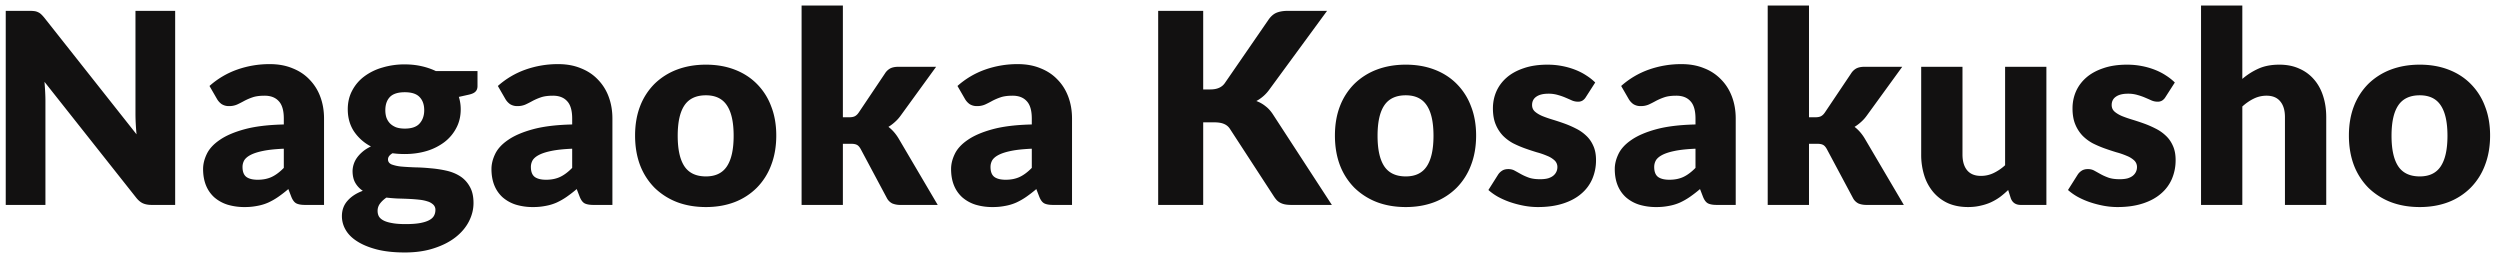 <svg width="244" height="25" fill="none" xmlns="http://www.w3.org/2000/svg"><path d="M2.874 1.059c.19 0 .351.009.481.026s.247.052.351.104c.104.043.204.108.299.195.095.087.204.204.325.351l8.996 11.375c-.035-.364-.06-.715-.078-1.053a19.631 19.631 0 0 1-.026-.975V1.059h3.874V20h-2.288c-.338 0-.624-.052-.858-.156-.234-.104-.46-.295-.676-.572L4.343 7.988c.026.33.048.654.065.975.017.312.026.607.026.884V20H.56V1.059h2.314zM29.78 20c-.381 0-.671-.052-.87-.156-.191-.104-.352-.32-.482-.65l-.286-.741a13 13 0 0 1-.975.754 6.431 6.431 0 0 1-.975.559 4.612 4.612 0 0 1-1.066.325 6.11 6.11 0 0 1-1.248.117 5.643 5.643 0 0 1-1.677-.234 3.643 3.643 0 0 1-1.287-.715 3.163 3.163 0 0 1-.806-1.157c-.19-.468-.286-1.005-.286-1.612 0-.477.122-.966.364-1.469.243-.503.663-.958 1.261-1.365.598-.416 1.404-.763 2.418-1.04 1.014-.277 2.293-.433 3.835-.468v-.572c0-.789-.164-1.356-.494-1.703-.32-.355-.78-.533-1.378-.533-.476 0-.866.052-1.17.156a5.541 5.541 0 0 0-.819.351c-.234.13-.463.247-.689.351a1.91 1.91 0 0 1-.806.156 1.28 1.28 0 0 1-.715-.195 1.59 1.59 0 0 1-.455-.507l-.728-1.261a8.119 8.119 0 0 1 2.704-1.599 9.453 9.453 0 0 1 3.198-.533c.815 0 1.547.134 2.197.403.659.26 1.214.628 1.664 1.105a4.71 4.71 0 0 1 1.053 1.677c.243.65.364 1.36.364 2.132V20H29.78zm-4.628-2.457c.52 0 .975-.091 1.365-.273.39-.182.785-.477 1.183-.884v-1.872c-.806.035-1.469.104-1.989.208s-.931.234-1.235.39c-.303.156-.515.334-.637.533a1.3 1.3 0 0 0-.169.65c0 .46.126.784.377.975.252.182.62.273 1.105.273zM39.506 6.285c.572 0 1.11.056 1.612.169.511.113.984.273 1.417.481h4.069v1.469c0 .225-.065.403-.195.533-.121.13-.334.23-.637.299l-.988.221c.121.39.182.793.182 1.209 0 .676-.143 1.283-.429 1.82a4.104 4.104 0 0 1-1.157 1.378 5.494 5.494 0 0 1-1.729.871c-.667.2-1.382.299-2.145.299-.425 0-.823-.026-1.196-.078-.295.173-.442.373-.442.598 0 .225.117.39.351.494a3.8 3.8 0 0 0 .949.208c.39.035.836.06 1.339.078.503.009 1.014.039 1.534.091.52.043 1.031.121 1.534.234.503.113.949.295 1.339.546.39.251.702.59.936 1.014.243.416.364.949.364 1.599 0 .607-.147 1.2-.442 1.781-.295.58-.728 1.096-1.3 1.547-.572.45-1.274.81-2.106 1.079-.832.277-1.785.416-2.86.416-1.057 0-1.972-.1-2.743-.299-.763-.2-1.4-.464-1.911-.793-.503-.32-.875-.693-1.118-1.118a2.636 2.636 0 0 1-.364-1.326c0-.598.182-1.1.546-1.508.364-.416.862-.741 1.495-.975a2.281 2.281 0 0 1-.728-.767c-.182-.312-.273-.706-.273-1.183a2.315 2.315 0 0 1 .429-1.274c.147-.208.334-.407.559-.598.225-.19.494-.36.806-.507a4.457 4.457 0 0 1-1.664-1.482c-.399-.615-.598-1.33-.598-2.145 0-.676.143-1.283.429-1.82a4.074 4.074 0 0 1 1.17-1.378 5.438 5.438 0 0 1 1.768-.871 7.437 7.437 0 0 1 2.197-.312zm2.99 14.209a.68.68 0 0 0-.208-.52 1.373 1.373 0 0 0-.546-.312 3.752 3.752 0 0 0-.806-.169 15.26 15.26 0 0 0-.988-.078c-.355-.017-.724-.03-1.105-.039a16.125 16.125 0 0 1-1.131-.091c-.251.173-.46.368-.624.585a1.16 1.16 0 0 0-.234.715c0 .19.039.364.117.52.087.156.234.29.442.403.208.113.485.2.832.26.355.07.802.104 1.339.104.58 0 1.057-.035 1.43-.104.373-.07.667-.165.884-.286.225-.121.381-.269.468-.442.087-.165.13-.347.13-.546zm-2.99-7.943c.667 0 1.148-.165 1.443-.494.303-.338.455-.771.455-1.3 0-.546-.152-.975-.455-1.287-.295-.312-.776-.468-1.443-.468s-1.153.156-1.456.468c-.295.312-.442.741-.442 1.287 0 .26.035.498.104.715.078.217.195.407.351.572.156.156.351.282.585.377.243.087.529.13.858.13zM57.926 20c-.382 0-.672-.052-.872-.156-.19-.104-.35-.32-.48-.65l-.287-.741a13 13 0 0 1-.975.754 6.431 6.431 0 0 1-.975.559 4.612 4.612 0 0 1-1.066.325 6.11 6.11 0 0 1-1.248.117 5.643 5.643 0 0 1-1.677-.234 3.643 3.643 0 0 1-1.287-.715 3.163 3.163 0 0 1-.806-1.157c-.19-.468-.286-1.005-.286-1.612 0-.477.122-.966.364-1.469.243-.503.663-.958 1.261-1.365.598-.416 1.404-.763 2.418-1.04 1.014-.277 2.293-.433 3.835-.468v-.572c0-.789-.164-1.356-.494-1.703-.32-.355-.78-.533-1.378-.533-.476 0-.866.052-1.17.156a5.541 5.541 0 0 0-.819.351c-.234.13-.463.247-.689.351a1.91 1.91 0 0 1-.806.156 1.28 1.28 0 0 1-.715-.195 1.59 1.59 0 0 1-.455-.507l-.728-1.261a8.119 8.119 0 0 1 2.704-1.599 9.453 9.453 0 0 1 3.198-.533c.815 0 1.547.134 2.197.403.659.26 1.214.628 1.664 1.105a4.71 4.71 0 0 1 1.053 1.677c.243.65.364 1.36.364 2.132V20h-1.846zm-4.629-2.457c.52 0 .975-.091 1.365-.273.39-.182.785-.477 1.183-.884v-1.872c-.806.035-1.469.104-1.989.208s-.931.234-1.235.39c-.303.156-.515.334-.637.533a1.3 1.3 0 0 0-.169.65c0 .46.126.784.377.975.252.182.62.273 1.105.273zM68.9 6.311c1.023 0 1.954.16 2.795.481.84.32 1.56.78 2.158 1.378a6.08 6.08 0 0 1 1.404 2.184c.338.85.507 1.807.507 2.873 0 1.075-.169 2.045-.507 2.912a6.21 6.21 0 0 1-1.404 2.197 6.215 6.215 0 0 1-2.158 1.391c-.84.32-1.772.481-2.795.481-1.031 0-1.972-.16-2.821-.481a6.491 6.491 0 0 1-2.184-1.391 6.359 6.359 0 0 1-1.417-2.197c-.33-.867-.494-1.837-.494-2.912 0-1.066.165-2.024.494-2.873a6.223 6.223 0 0 1 1.417-2.184 6.33 6.33 0 0 1 2.184-1.378c.85-.32 1.79-.481 2.821-.481zm0 10.907c.927 0 1.608-.325 2.041-.975.442-.659.663-1.655.663-2.99 0-1.335-.221-2.327-.663-2.977-.433-.65-1.114-.975-2.041-.975-.953 0-1.651.325-2.093.975-.442.65-.663 1.642-.663 2.977s.221 2.331.663 2.99c.442.65 1.14.975 2.093.975zM82.265.539v10.907h.598c.251 0 .442-.035.572-.104.139-.07.269-.195.39-.377l2.548-3.796a1.4 1.4 0 0 1 .52-.494c.208-.104.468-.156.78-.156h3.692l-3.484 4.797a3.617 3.617 0 0 1-.546.598c-.19.173-.399.33-.624.468.39.295.728.685 1.014 1.17L91.521 20h-3.64a2.03 2.03 0 0 1-.793-.143 1.216 1.216 0 0 1-.533-.533l-2.548-4.771c-.121-.217-.247-.355-.377-.416-.13-.07-.325-.104-.585-.104h-.78V20h-4.03V.539h4.03zM102.783 20c-.381 0-.671-.052-.871-.156-.19-.104-.351-.32-.481-.65l-.286-.741a13 13 0 0 1-.975.754 6.402 6.402 0 0 1-.975.559 4.612 4.612 0 0 1-1.066.325 6.11 6.11 0 0 1-1.248.117 5.642 5.642 0 0 1-1.677-.234 3.641 3.641 0 0 1-1.286-.715 3.161 3.161 0 0 1-.806-1.157c-.191-.468-.286-1.005-.286-1.612 0-.477.12-.966.364-1.469.242-.503.663-.958 1.26-1.365.599-.416 1.404-.763 2.418-1.04 1.014-.277 2.293-.433 3.835-.468v-.572c0-.789-.164-1.356-.494-1.703-.32-.355-.78-.533-1.377-.533-.477 0-.867.052-1.17.156a5.532 5.532 0 0 0-.82.351c-.233.13-.463.247-.689.351a1.91 1.91 0 0 1-.806.156 1.28 1.28 0 0 1-.715-.195 1.587 1.587 0 0 1-.455-.507l-.728-1.261a8.118 8.118 0 0 1 2.704-1.599 9.453 9.453 0 0 1 3.198-.533c.815 0 1.547.134 2.197.403.659.26 1.214.628 1.664 1.105.46.468.811 1.027 1.053 1.677.243.65.364 1.36.364 2.132V20h-1.846zm-4.627-2.457c.52 0 .974-.091 1.364-.273.39-.182.785-.477 1.183-.884v-1.872c-.806.035-1.469.104-1.989.208s-.931.234-1.234.39c-.304.156-.516.334-.638.533-.112.2-.168.416-.168.65 0 .46.125.784.376.975.252.182.62.273 1.106.273zm19.276-8.814h.702c.65 0 1.118-.204 1.404-.611l4.264-6.188c.234-.338.499-.568.793-.689.304-.121.672-.182 1.105-.182h3.822l-5.616 7.657a3.73 3.73 0 0 1-1.287 1.144c.33.121.629.29.897.507.278.208.529.49.754.845L129.99 20h-3.926c-.251 0-.468-.017-.65-.052a1.658 1.658 0 0 1-.455-.156 1.43 1.43 0 0 1-.338-.247 2.96 2.96 0 0 1-.273-.351l-4.29-6.591a1.245 1.245 0 0 0-.598-.507c-.234-.104-.554-.156-.962-.156h-1.066V20h-4.394V1.059h4.394v7.67zm19.773-2.418c1.022 0 1.954.16 2.795.481.84.32 1.56.78 2.158 1.378a6.096 6.096 0 0 1 1.404 2.184c.338.85.507 1.807.507 2.873 0 1.075-.169 2.045-.507 2.912a6.226 6.226 0 0 1-1.404 2.197A6.22 6.22 0 0 1 140 19.727c-.841.32-1.773.481-2.795.481-1.032 0-1.972-.16-2.821-.481a6.485 6.485 0 0 1-2.184-1.391 6.355 6.355 0 0 1-1.417-2.197c-.33-.867-.494-1.837-.494-2.912 0-1.066.164-2.024.494-2.873A6.22 6.22 0 0 1 132.2 8.17a6.325 6.325 0 0 1 2.184-1.378c.849-.32 1.789-.481 2.821-.481zm0 10.907c.927 0 1.607-.325 2.041-.975.442-.659.663-1.655.663-2.99 0-1.335-.221-2.327-.663-2.977-.434-.65-1.114-.975-2.041-.975-.954 0-1.651.325-2.093.975-.442.65-.663 1.642-.663 2.977s.221 2.331.663 2.99c.442.65 1.139.975 2.093.975zm17.578-7.748a1.017 1.017 0 0 1-.338.351.835.835 0 0 1-.442.104 1.5 1.5 0 0 1-.572-.117 27.12 27.12 0 0 0-.624-.273 5.67 5.67 0 0 0-.741-.26 3.18 3.18 0 0 0-.949-.13c-.511 0-.906.1-1.183.299-.269.19-.403.46-.403.806 0 .251.087.46.26.624.182.165.42.312.715.442.295.121.628.238 1.001.351.373.113.754.238 1.144.377.39.139.771.303 1.144.494.373.182.706.412 1.001.689.295.269.529.598.702.988.182.39.273.858.273 1.404a4.61 4.61 0 0 1-.364 1.846 3.898 3.898 0 0 1-1.092 1.456c-.477.407-1.07.724-1.781.949-.702.225-1.512.338-2.431.338-.459 0-.919-.043-1.378-.13a9.806 9.806 0 0 1-1.339-.351 7.725 7.725 0 0 1-1.183-.52 5.396 5.396 0 0 1-.936-.663l.936-1.482a1.28 1.28 0 0 1 .403-.403c.156-.104.36-.156.611-.156.234 0 .442.052.624.156.191.104.394.217.611.338.217.121.468.234.754.338.295.104.663.156 1.105.156.312 0 .576-.03.793-.091.217-.07.39-.16.52-.273a1.055 1.055 0 0 0 .377-.806.876.876 0 0 0-.273-.663 2.283 2.283 0 0 0-.715-.442 7.274 7.274 0 0 0-1.014-.351 24.962 24.962 0 0 1-1.144-.377c-.39-.139-.776-.303-1.157-.494a4.224 4.224 0 0 1-1.001-.741 3.518 3.518 0 0 1-.715-1.105c-.182-.433-.273-.958-.273-1.573 0-.572.108-1.114.325-1.625.225-.52.559-.975 1.001-1.365.442-.39.997-.698 1.664-.923.667-.234 1.447-.351 2.34-.351.485 0 .953.043 1.404.13a7.22 7.22 0 0 1 1.287.364c.399.156.763.342 1.092.559.329.208.62.438.871.689l-.91 1.417zM167.56 20c-.381 0-.672-.052-.871-.156-.191-.104-.351-.32-.481-.65l-.286-.741a13 13 0 0 1-.975.754 6.431 6.431 0 0 1-.975.559 4.627 4.627 0 0 1-1.066.325 6.115 6.115 0 0 1-1.248.117 5.646 5.646 0 0 1-1.677-.234 3.636 3.636 0 0 1-1.287-.715 3.162 3.162 0 0 1-.806-1.157c-.191-.468-.286-1.005-.286-1.612 0-.477.121-.966.364-1.469.243-.503.663-.958 1.261-1.365.598-.416 1.404-.763 2.418-1.04 1.014-.277 2.292-.433 3.835-.468v-.572c0-.789-.165-1.356-.494-1.703-.321-.355-.78-.533-1.378-.533-.477 0-.867.052-1.17.156a5.569 5.569 0 0 0-.819.351c-.234.13-.464.247-.689.351a1.91 1.91 0 0 1-.806.156 1.28 1.28 0 0 1-.715-.195 1.588 1.588 0 0 1-.455-.507l-.728-1.261a8.122 8.122 0 0 1 2.704-1.599 9.456 9.456 0 0 1 3.198-.533c.815 0 1.547.134 2.197.403a4.55 4.55 0 0 1 1.664 1.105c.459.468.81 1.027 1.053 1.677.243.65.364 1.36.364 2.132V20h-1.846zm-4.628-2.457c.52 0 .975-.091 1.365-.273.39-.182.784-.477 1.183-.884v-1.872c-.806.035-1.469.104-1.989.208s-.932.234-1.235.39c-.303.156-.516.334-.637.533-.113.2-.169.416-.169.65 0 .46.126.784.377.975.251.182.62.273 1.105.273zM176.558.539v10.907h.598c.251 0 .442-.035.572-.104.138-.07.268-.195.39-.377l2.548-3.796a1.4 1.4 0 0 1 .52-.494c.208-.104.468-.156.78-.156h3.692l-3.484 4.797a3.643 3.643 0 0 1-.546.598c-.191.173-.399.33-.624.468.39.295.728.685 1.014 1.17L185.814 20h-3.64c-.304 0-.568-.048-.793-.143a1.211 1.211 0 0 1-.533-.533l-2.548-4.771c-.122-.217-.247-.355-.377-.416-.13-.07-.325-.104-.585-.104h-.78V20h-4.03V.539h4.03zm14.98 5.98v8.554c0 .667.152 1.183.455 1.547.303.364.75.546 1.339.546a2.83 2.83 0 0 0 1.235-.273 4.58 4.58 0 0 0 1.131-.767V6.519h4.03V20h-2.496c-.503 0-.832-.225-.988-.676l-.247-.78c-.26.251-.529.481-.806.689-.277.2-.576.373-.897.52-.312.139-.65.247-1.014.325-.364.087-.763.13-1.196.13-.737 0-1.391-.126-1.963-.377a4.112 4.112 0 0 1-1.43-1.079 4.672 4.672 0 0 1-.884-1.625 6.731 6.731 0 0 1-.299-2.054V6.519h4.03zm19.814 2.951a1.017 1.017 0 0 1-.338.351.835.835 0 0 1-.442.104 1.5 1.5 0 0 1-.572-.117 27.12 27.12 0 0 0-.624-.273 5.67 5.67 0 0 0-.741-.26 3.18 3.18 0 0 0-.949-.13c-.511 0-.906.1-1.183.299-.269.19-.403.46-.403.806 0 .251.087.46.26.624.182.165.42.312.715.442.295.121.628.238 1.001.351.373.113.754.238 1.144.377.39.139.771.303 1.144.494.373.182.706.412 1.001.689.295.269.529.598.702.988.182.39.273.858.273 1.404a4.61 4.61 0 0 1-.364 1.846 3.898 3.898 0 0 1-1.092 1.456c-.477.407-1.07.724-1.781.949-.702.225-1.512.338-2.431.338-.459 0-.919-.043-1.378-.13a9.806 9.806 0 0 1-1.339-.351 7.725 7.725 0 0 1-1.183-.52 5.396 5.396 0 0 1-.936-.663l.936-1.482a1.28 1.28 0 0 1 .403-.403c.156-.104.36-.156.611-.156.234 0 .442.052.624.156.191.104.394.217.611.338.217.121.468.234.754.338.295.104.663.156 1.105.156.312 0 .576-.03.793-.091.217-.07.39-.16.52-.273a1.055 1.055 0 0 0 .377-.806.876.876 0 0 0-.273-.663 2.283 2.283 0 0 0-.715-.442 7.274 7.274 0 0 0-1.014-.351 24.962 24.962 0 0 1-1.144-.377c-.39-.139-.776-.303-1.157-.494a4.224 4.224 0 0 1-1.001-.741 3.518 3.518 0 0 1-.715-1.105c-.182-.433-.273-.958-.273-1.573 0-.572.108-1.114.325-1.625.225-.52.559-.975 1.001-1.365.442-.39.997-.698 1.664-.923.667-.234 1.447-.351 2.34-.351.485 0 .953.043 1.404.13a7.22 7.22 0 0 1 1.287.364c.399.156.763.342 1.092.559.329.208.62.438.871.689l-.91 1.417zM214.821 20V.539h4.03v7.163a6.461 6.461 0 0 1 1.573-1.001c.572-.26 1.253-.39 2.041-.39.737 0 1.387.13 1.95.39a3.946 3.946 0 0 1 1.443 1.066c.39.45.685.992.884 1.625.2.624.299 1.304.299 2.041V20h-4.03v-8.567c0-.659-.151-1.17-.455-1.534-.303-.373-.749-.559-1.339-.559a2.8 2.8 0 0 0-1.248.286c-.39.19-.762.446-1.118.767V20h-4.03zm21.348-13.689c1.023 0 1.955.16 2.795.481.841.32 1.56.78 2.158 1.378a6.069 6.069 0 0 1 1.404 2.184c.338.85.507 1.807.507 2.873 0 1.075-.169 2.045-.507 2.912a6.199 6.199 0 0 1-1.404 2.197 6.212 6.212 0 0 1-2.158 1.391c-.84.32-1.772.481-2.795.481-1.031 0-1.971-.16-2.821-.481a6.505 6.505 0 0 1-2.184-1.391 6.369 6.369 0 0 1-1.417-2.197c-.329-.867-.494-1.837-.494-2.912 0-1.066.165-2.024.494-2.873a6.233 6.233 0 0 1 1.417-2.184 6.344 6.344 0 0 1 2.184-1.378c.85-.32 1.79-.481 2.821-.481zm0 10.907c.928 0 1.608-.325 2.041-.975.442-.659.663-1.655.663-2.99 0-1.335-.221-2.327-.663-2.977-.433-.65-1.113-.975-2.041-.975-.953 0-1.651.325-2.093.975-.442.65-.663 1.642-.663 2.977s.221 2.331.663 2.99c.442.65 1.14.975 2.093.975z" fill="#121111"/></svg>
